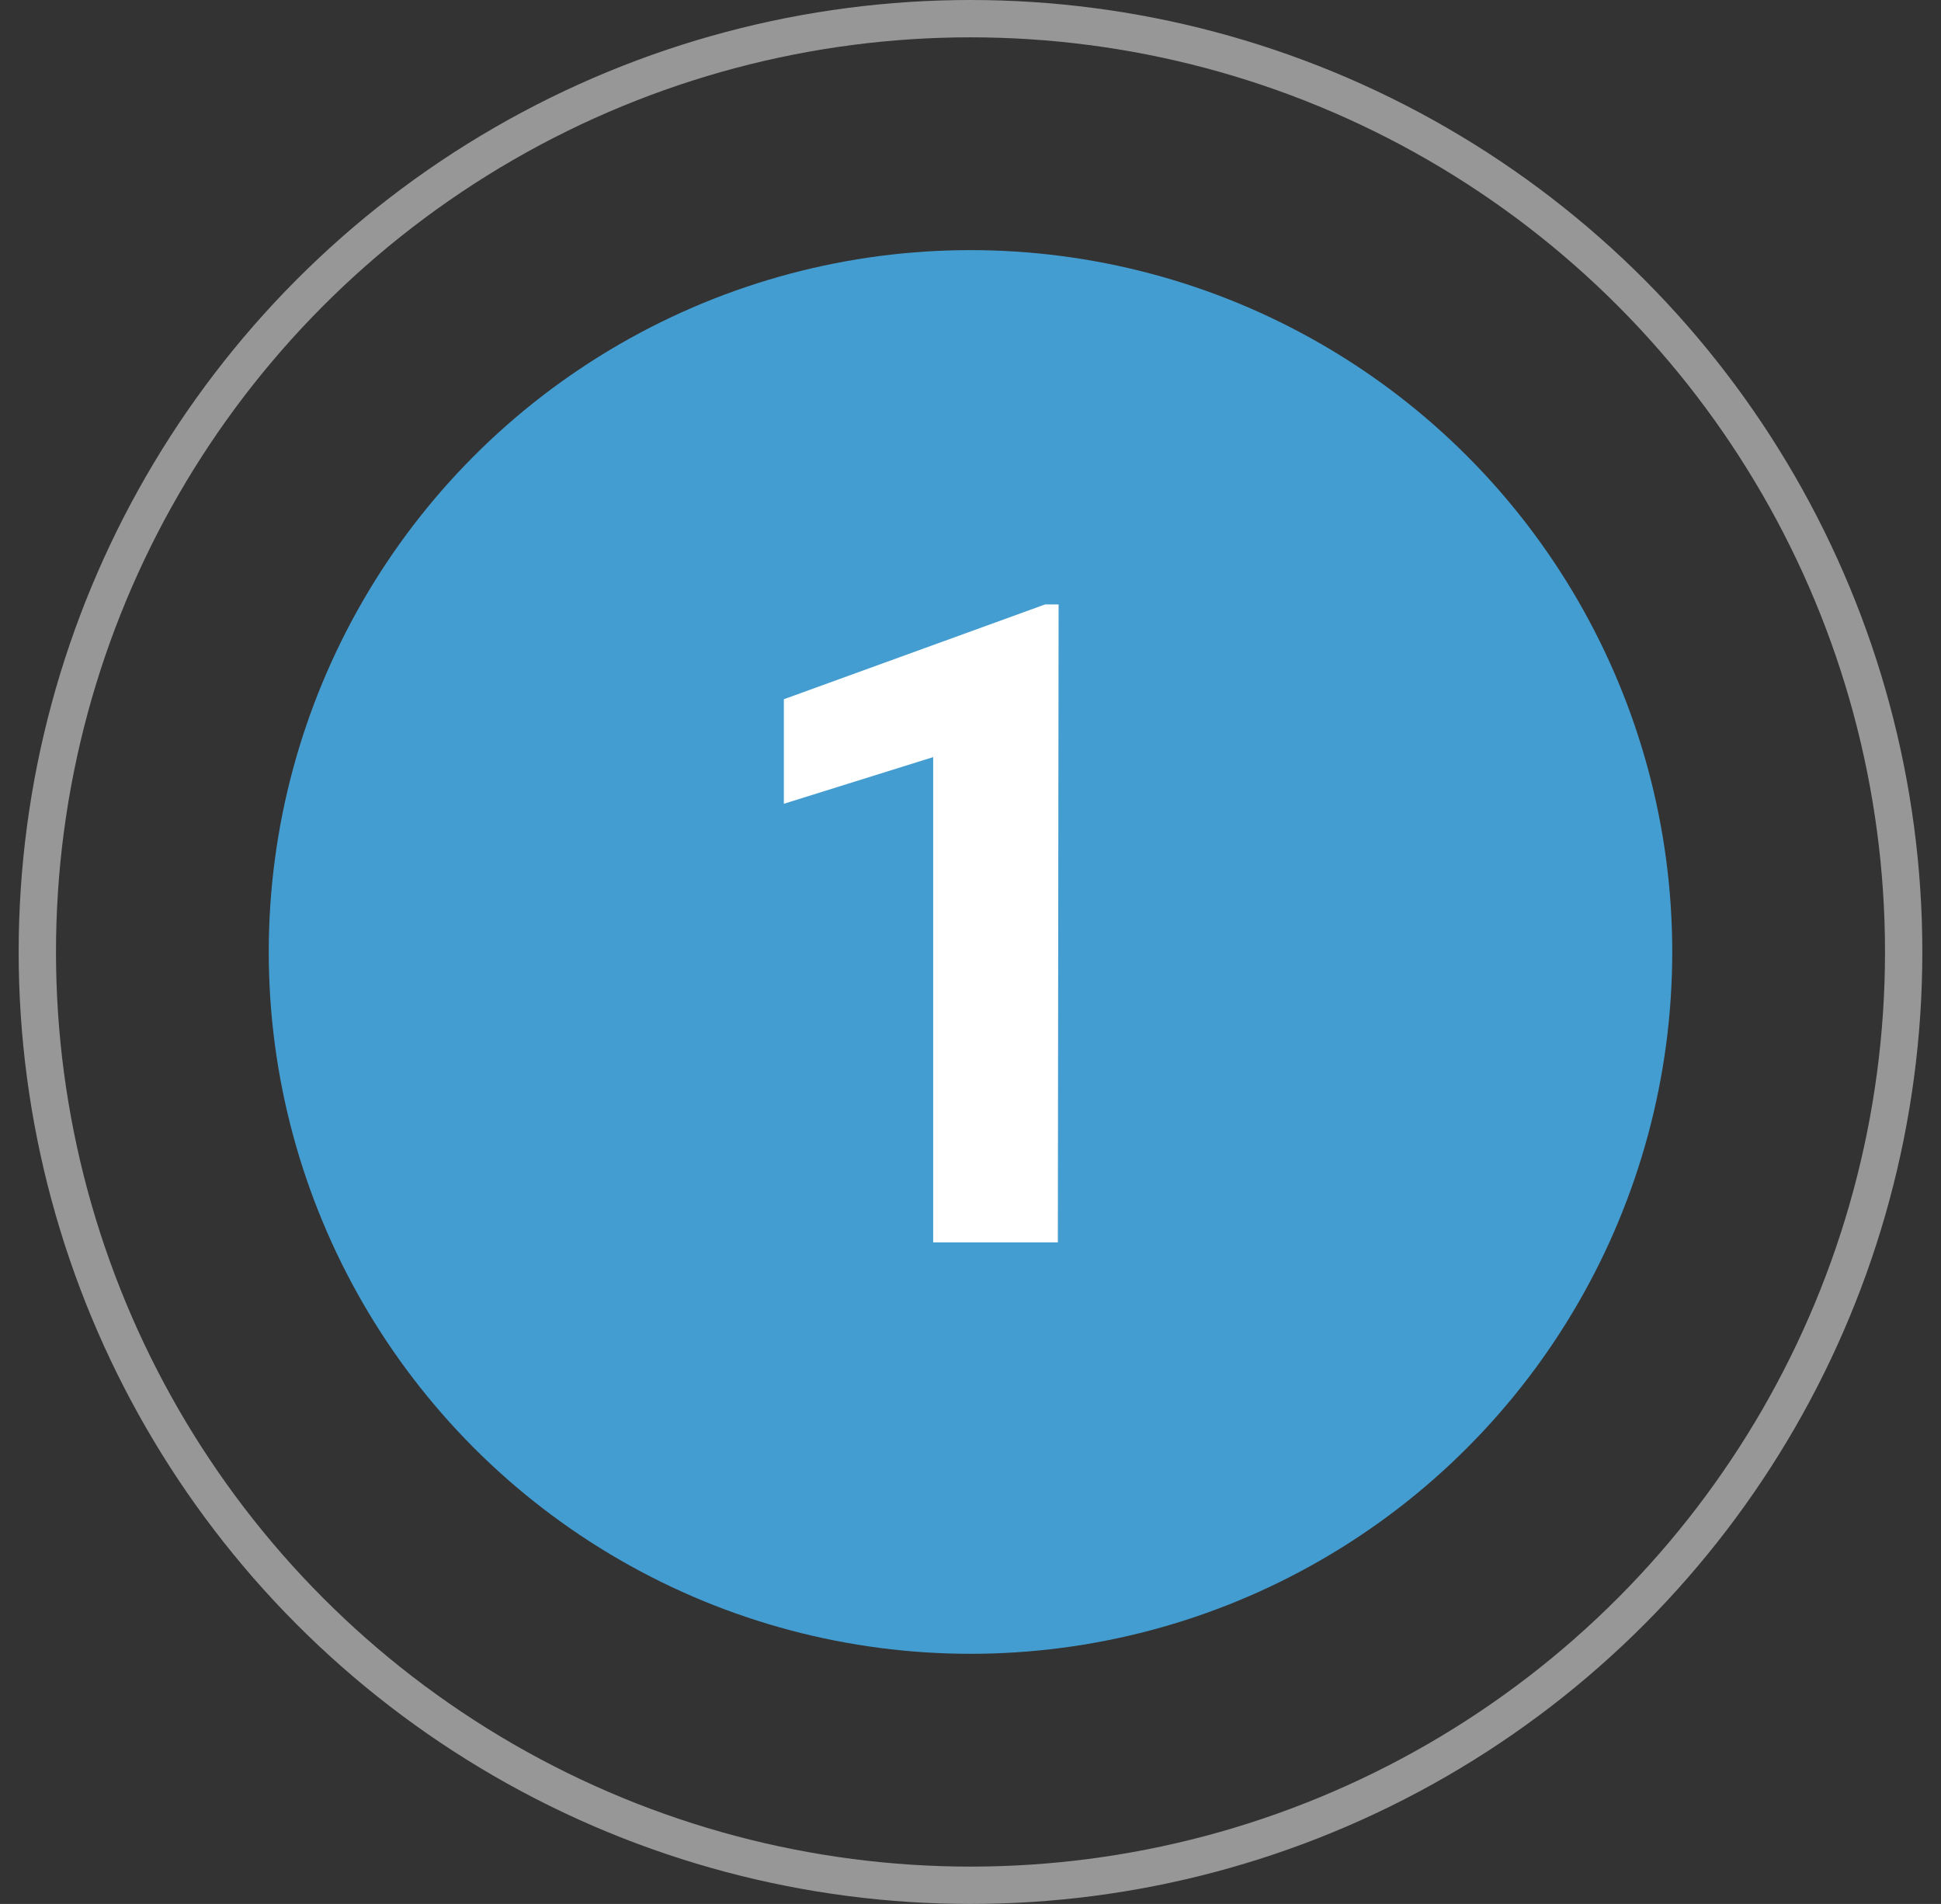 <svg id="Layer_1" data-name="Layer 1" xmlns="http://www.w3.org/2000/svg" width="52" height="51" viewBox="0 0 52 51"><rect x="0" y="0" width="52" height="51" fill="#333333" stroke="none"/><defs><style>.cls-1{fill:none;stroke:#979797;}.cls-2{fill:#449dd1;}.cls-3{isolation:isolate;}.cls-4{fill:#fff;}</style></defs><title>blue-01</title><circle class="cls-1" cx="26" cy="25.5" r="25"/><circle class="cls-2" cx="26" cy="25.5" r="18.8"/><g class="cls-3"><path class="cls-4" d="M28.34,33.28H25v-13l-4,1.25V18.73L28,16.19h.36Z"/></g></svg>